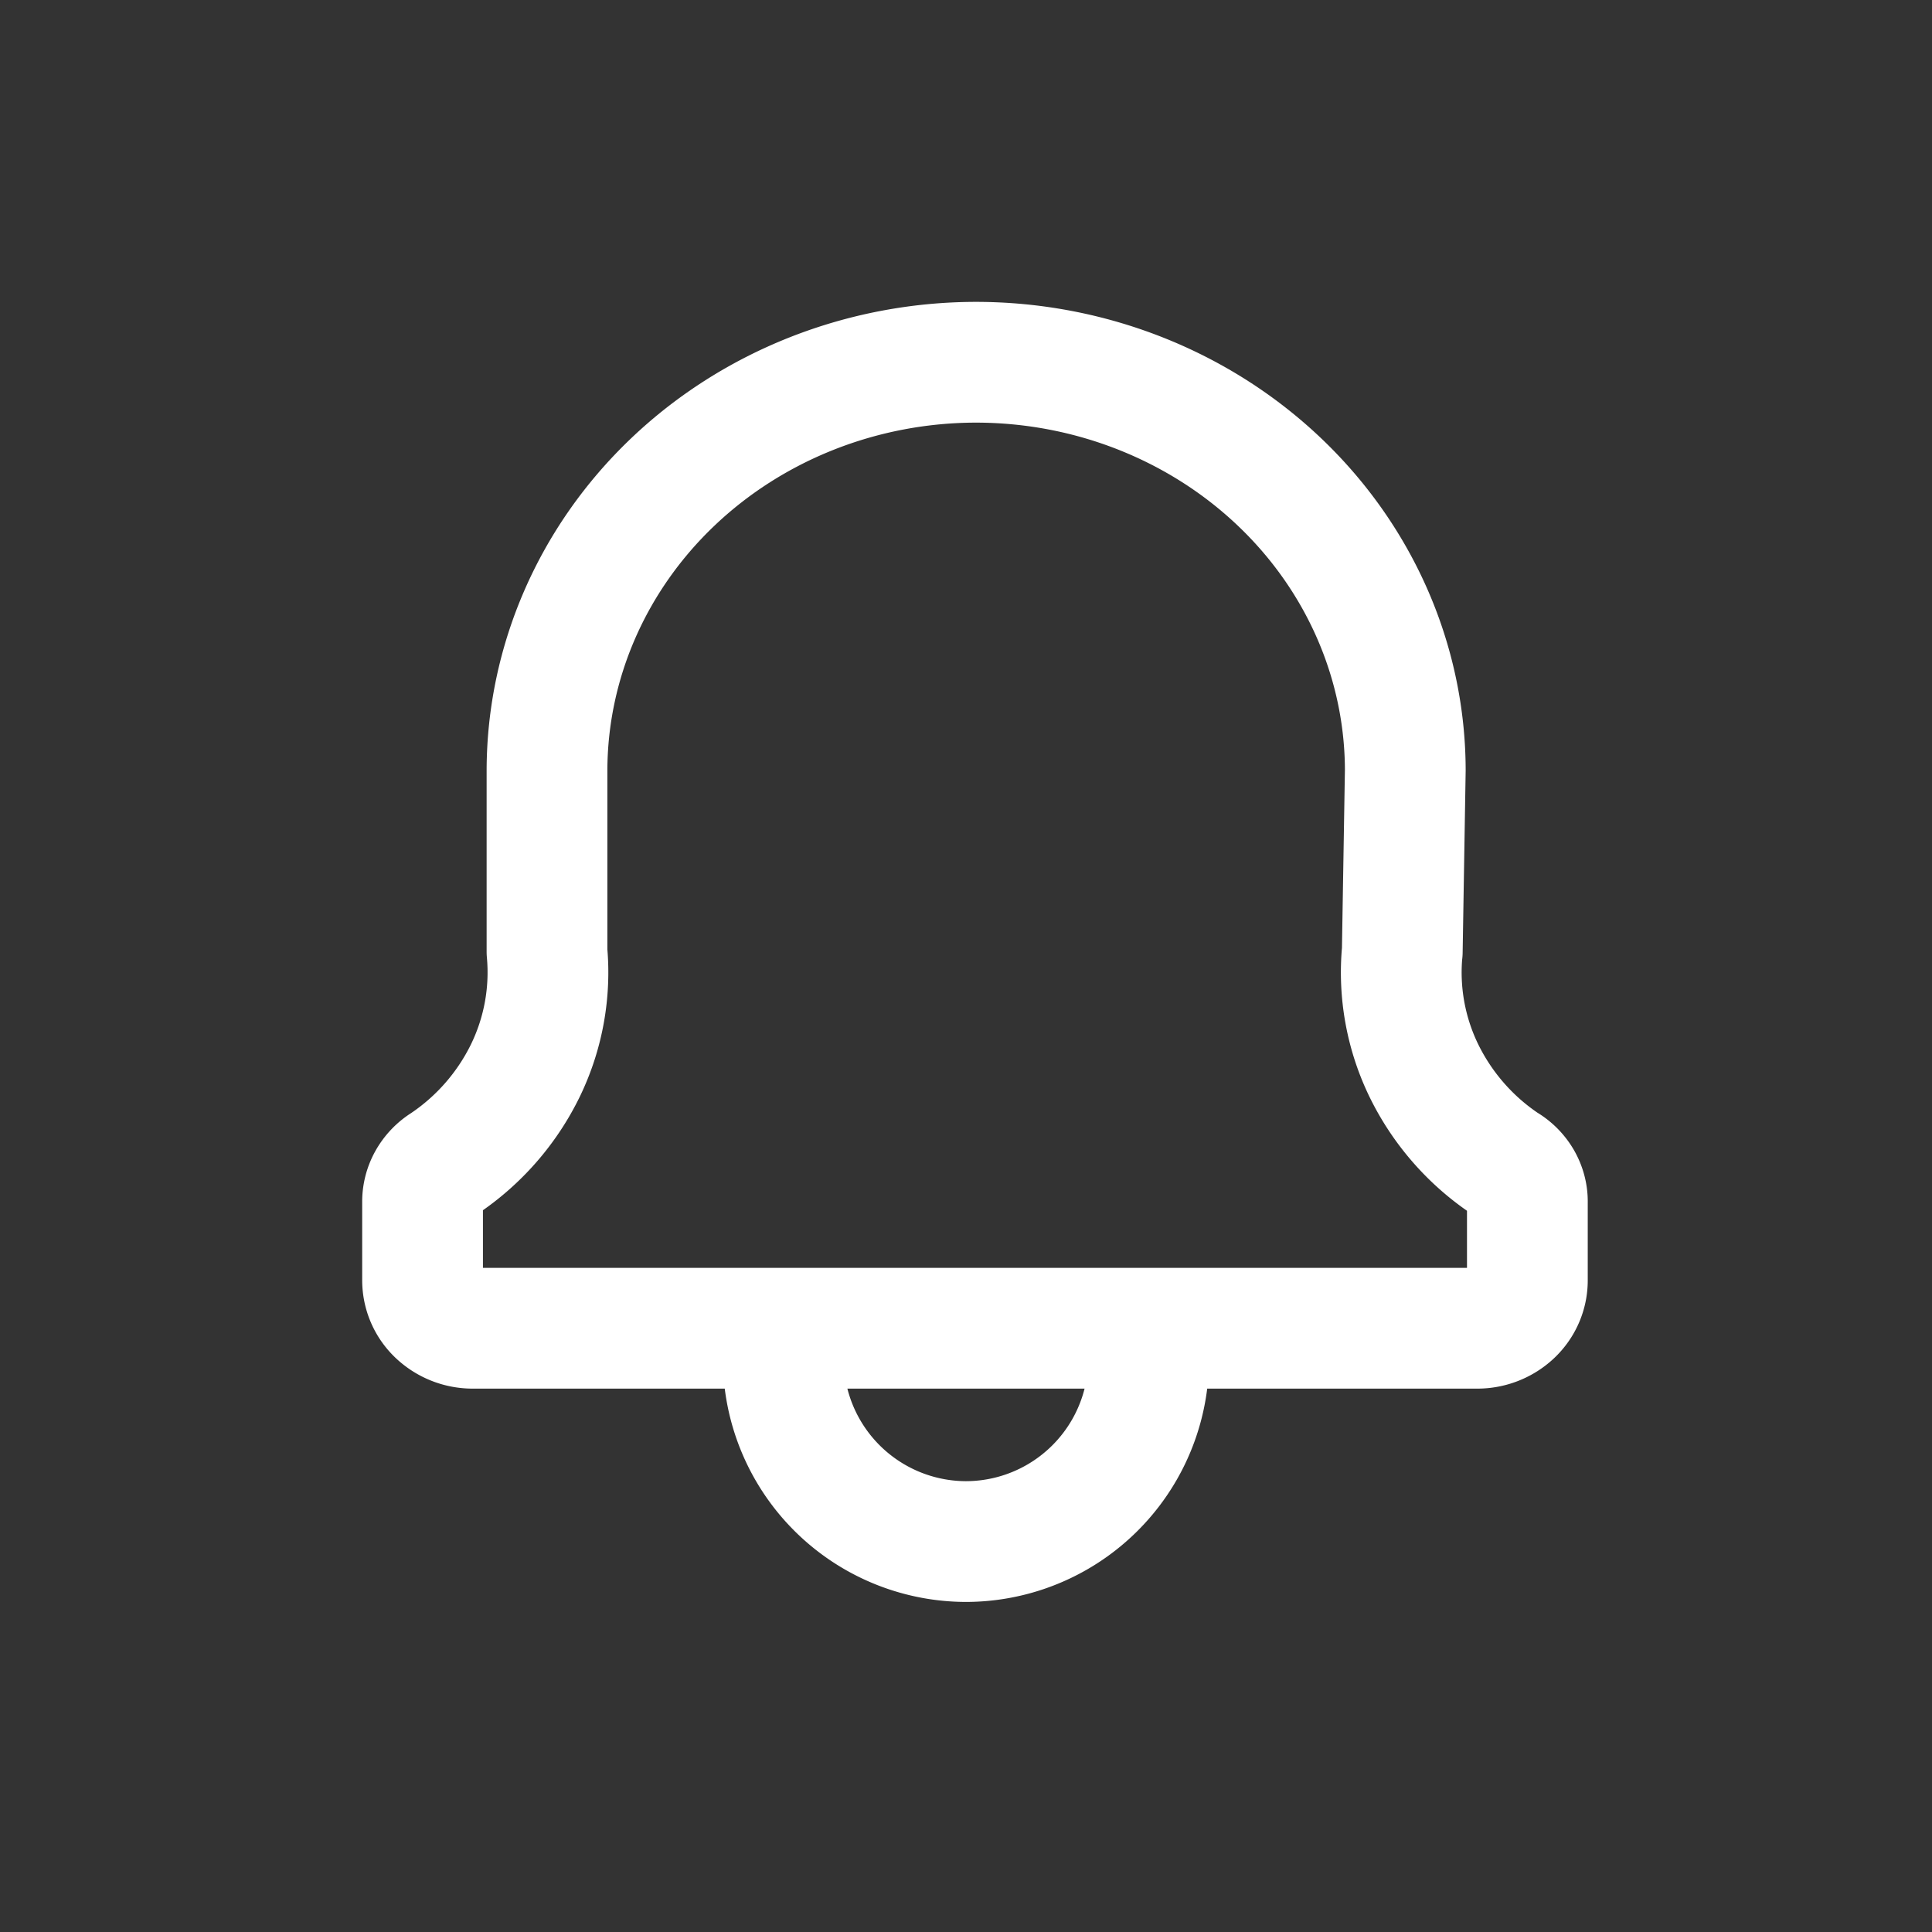<svg width="32" height="32" viewBox="0 0 32 32" fill="none" xmlns="http://www.w3.org/2000/svg">
    <rect x="0" y="0" width="32" height="32" fill="#333333" stroke="none"/>
    <path d="M19.026 22.5a3.031 3.031 0 0 1-3.033 3.033 3.033 3.033 0 0 1-3.02-3.033M23.225 15.766a3.72 3.72 0 0 0 .36 1.969 3.936 3.936 0 0 0 1.342 1.538.76.76 0 0 1 .276.275c.065.114.098.24.095.37v1.29c0 .21-.087.412-.243.56a.854.854 0 0 1-.588.232H7.831a.854.854 0 0 1-.588-.232.773.773 0 0 1-.244-.56v-1.29a.725.725 0 0 1 .092-.367.769.769 0 0 1 .266-.278A3.936 3.936 0 0 0 8.7 17.735a3.72 3.72 0 0 0 .36-1.97v-3.007c.004-1.791.753-3.508 2.084-4.775C12.475 6.716 14.28 6.003 16.162 6c1.885 0 3.692.712 5.026 1.979 1.334 1.267 2.085 2.986 2.088 4.779l-.05 3.008z" stroke="#fff" stroke-width="2" stroke-linejoin="round"/>
</svg>
